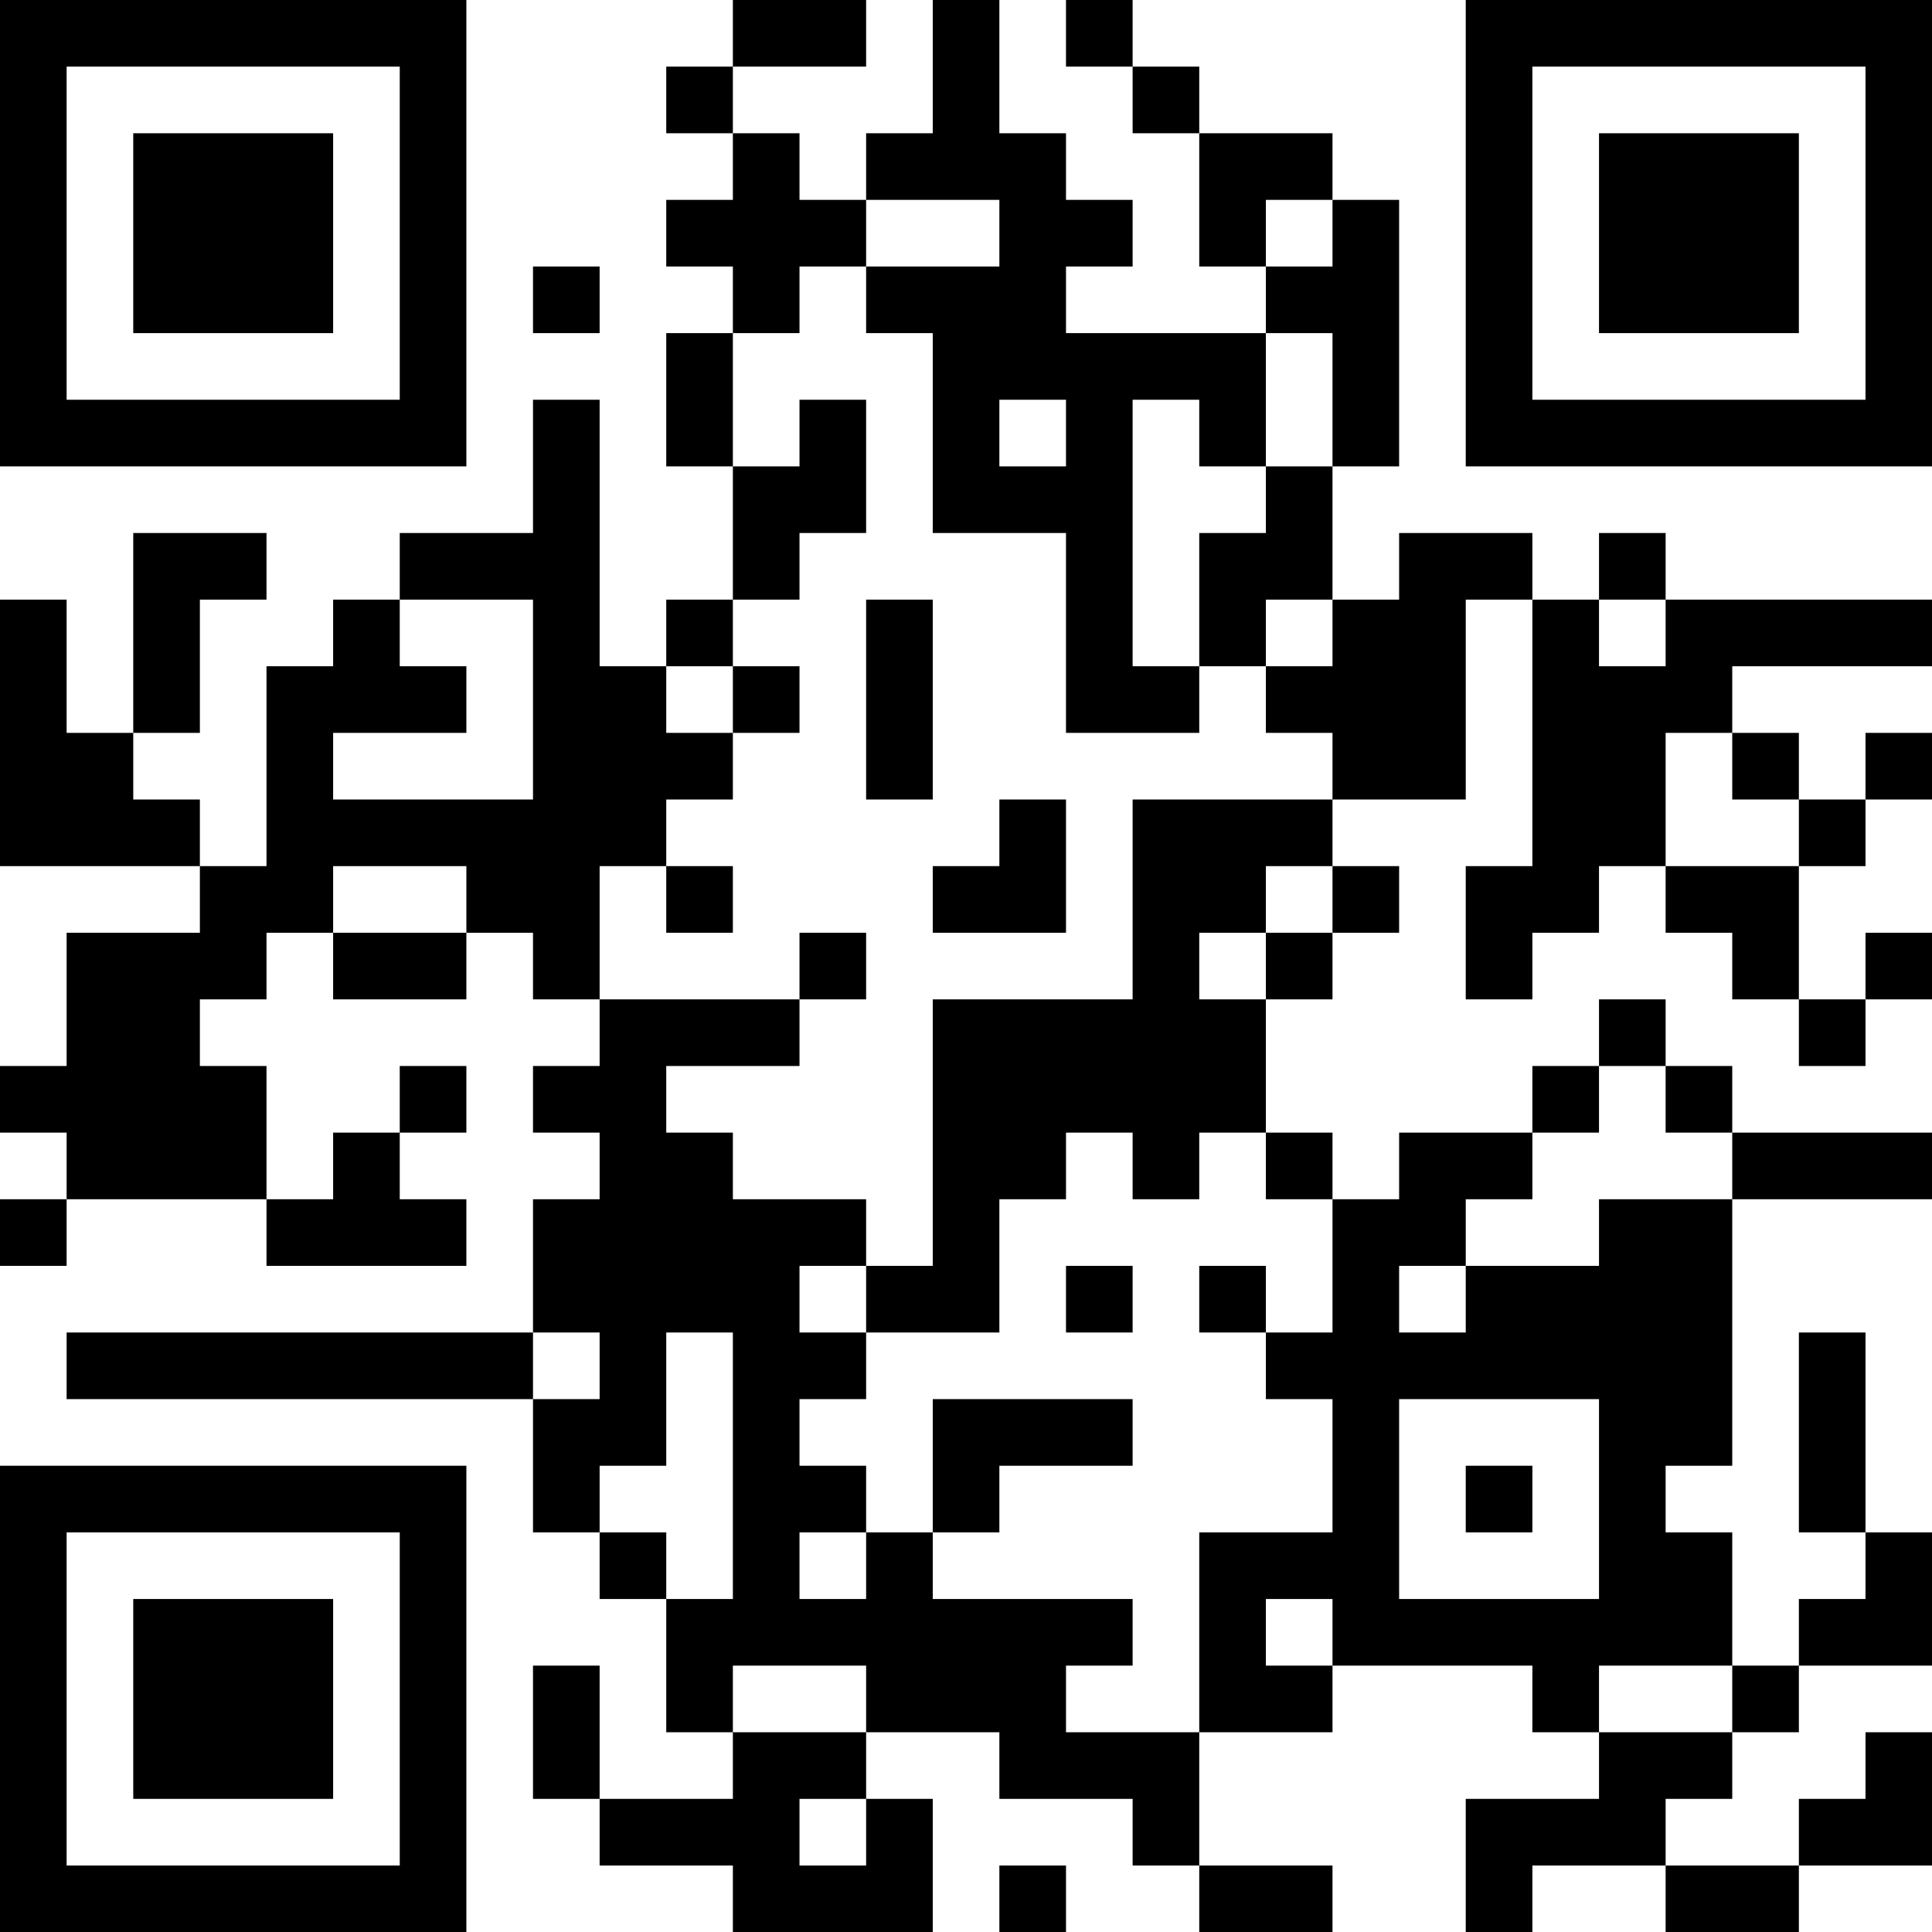 <?xml version="1.0" encoding="UTF-8"?>
<svg xmlns="http://www.w3.org/2000/svg" version="1.1" width="200" height="200" viewBox="0 0 200 200"><rect x="0" y="0" width="200" height="200" fill="#ffffff"/><g transform="scale(6.897)"><g transform="translate(0,0)"><path fill-rule="evenodd" d="M11 0L11 1L10 1L10 2L11 2L11 3L10 3L10 4L11 4L11 5L10 5L10 7L11 7L11 9L10 9L10 10L9 10L9 6L8 6L8 8L6 8L6 9L5 9L5 10L4 10L4 13L3 13L3 12L2 12L2 11L3 11L3 9L4 9L4 8L2 8L2 11L1 11L1 9L0 9L0 13L3 13L3 14L1 14L1 16L0 16L0 17L1 17L1 18L0 18L0 19L1 19L1 18L4 18L4 19L7 19L7 18L6 18L6 17L7 17L7 16L6 16L6 17L5 17L5 18L4 18L4 16L3 16L3 15L4 15L4 14L5 14L5 15L7 15L7 14L8 14L8 15L9 15L9 16L8 16L8 17L9 17L9 18L8 18L8 20L1 20L1 21L8 21L8 23L9 23L9 24L10 24L10 26L11 26L11 27L9 27L9 25L8 25L8 27L9 27L9 28L11 28L11 29L14 29L14 27L13 27L13 26L15 26L15 27L17 27L17 28L18 28L18 29L20 29L20 28L18 28L18 26L20 26L20 25L23 25L23 26L24 26L24 27L22 27L22 29L23 29L23 28L25 28L25 29L27 29L27 28L29 28L29 26L28 26L28 27L27 27L27 28L25 28L25 27L26 27L26 26L27 26L27 25L29 25L29 23L28 23L28 20L27 20L27 23L28 23L28 24L27 24L27 25L26 25L26 23L25 23L25 22L26 22L26 18L29 18L29 17L26 17L26 16L25 16L25 15L24 15L24 16L23 16L23 17L21 17L21 18L20 18L20 17L19 17L19 15L20 15L20 14L21 14L21 13L20 13L20 12L22 12L22 9L23 9L23 13L22 13L22 15L23 15L23 14L24 14L24 13L25 13L25 14L26 14L26 15L27 15L27 16L28 16L28 15L29 15L29 14L28 14L28 15L27 15L27 13L28 13L28 12L29 12L29 11L28 11L28 12L27 12L27 11L26 11L26 10L29 10L29 9L25 9L25 8L24 8L24 9L23 9L23 8L21 8L21 9L20 9L20 7L21 7L21 3L20 3L20 2L18 2L18 1L17 1L17 0L16 0L16 1L17 1L17 2L18 2L18 4L19 4L19 5L16 5L16 4L17 4L17 3L16 3L16 2L15 2L15 0L14 0L14 2L13 2L13 3L12 3L12 2L11 2L11 1L13 1L13 0ZM13 3L13 4L12 4L12 5L11 5L11 7L12 7L12 6L13 6L13 8L12 8L12 9L11 9L11 10L10 10L10 11L11 11L11 12L10 12L10 13L9 13L9 15L12 15L12 16L10 16L10 17L11 17L11 18L13 18L13 19L12 19L12 20L13 20L13 21L12 21L12 22L13 22L13 23L12 23L12 24L13 24L13 23L14 23L14 24L17 24L17 25L16 25L16 26L18 26L18 23L20 23L20 21L19 21L19 20L20 20L20 18L19 18L19 17L18 17L18 18L17 18L17 17L16 17L16 18L15 18L15 20L13 20L13 19L14 19L14 15L17 15L17 12L20 12L20 11L19 11L19 10L20 10L20 9L19 9L19 10L18 10L18 8L19 8L19 7L20 7L20 5L19 5L19 7L18 7L18 6L17 6L17 10L18 10L18 11L16 11L16 8L14 8L14 5L13 5L13 4L15 4L15 3ZM19 3L19 4L20 4L20 3ZM8 4L8 5L9 5L9 4ZM15 6L15 7L16 7L16 6ZM6 9L6 10L7 10L7 11L5 11L5 12L8 12L8 9ZM13 9L13 12L14 12L14 9ZM24 9L24 10L25 10L25 9ZM11 10L11 11L12 11L12 10ZM25 11L25 13L27 13L27 12L26 12L26 11ZM15 12L15 13L14 13L14 14L16 14L16 12ZM5 13L5 14L7 14L7 13ZM10 13L10 14L11 14L11 13ZM19 13L19 14L18 14L18 15L19 15L19 14L20 14L20 13ZM12 14L12 15L13 15L13 14ZM24 16L24 17L23 17L23 18L22 18L22 19L21 19L21 20L22 20L22 19L24 19L24 18L26 18L26 17L25 17L25 16ZM16 19L16 20L17 20L17 19ZM18 19L18 20L19 20L19 19ZM8 20L8 21L9 21L9 20ZM10 20L10 22L9 22L9 23L10 23L10 24L11 24L11 20ZM14 21L14 23L15 23L15 22L17 22L17 21ZM21 21L21 24L24 24L24 21ZM22 22L22 23L23 23L23 22ZM19 24L19 25L20 25L20 24ZM11 25L11 26L13 26L13 25ZM24 25L24 26L26 26L26 25ZM12 27L12 28L13 28L13 27ZM15 28L15 29L16 29L16 28ZM0 0L0 7L7 7L7 0ZM1 1L1 6L6 6L6 1ZM2 2L2 5L5 5L5 2ZM22 0L22 7L29 7L29 0ZM23 1L23 6L28 6L28 1ZM24 2L24 5L27 5L27 2ZM0 22L0 29L7 29L7 22ZM1 23L1 28L6 28L6 23ZM2 24L2 27L5 27L5 24Z" fill="#000000"/></g></g></svg>
